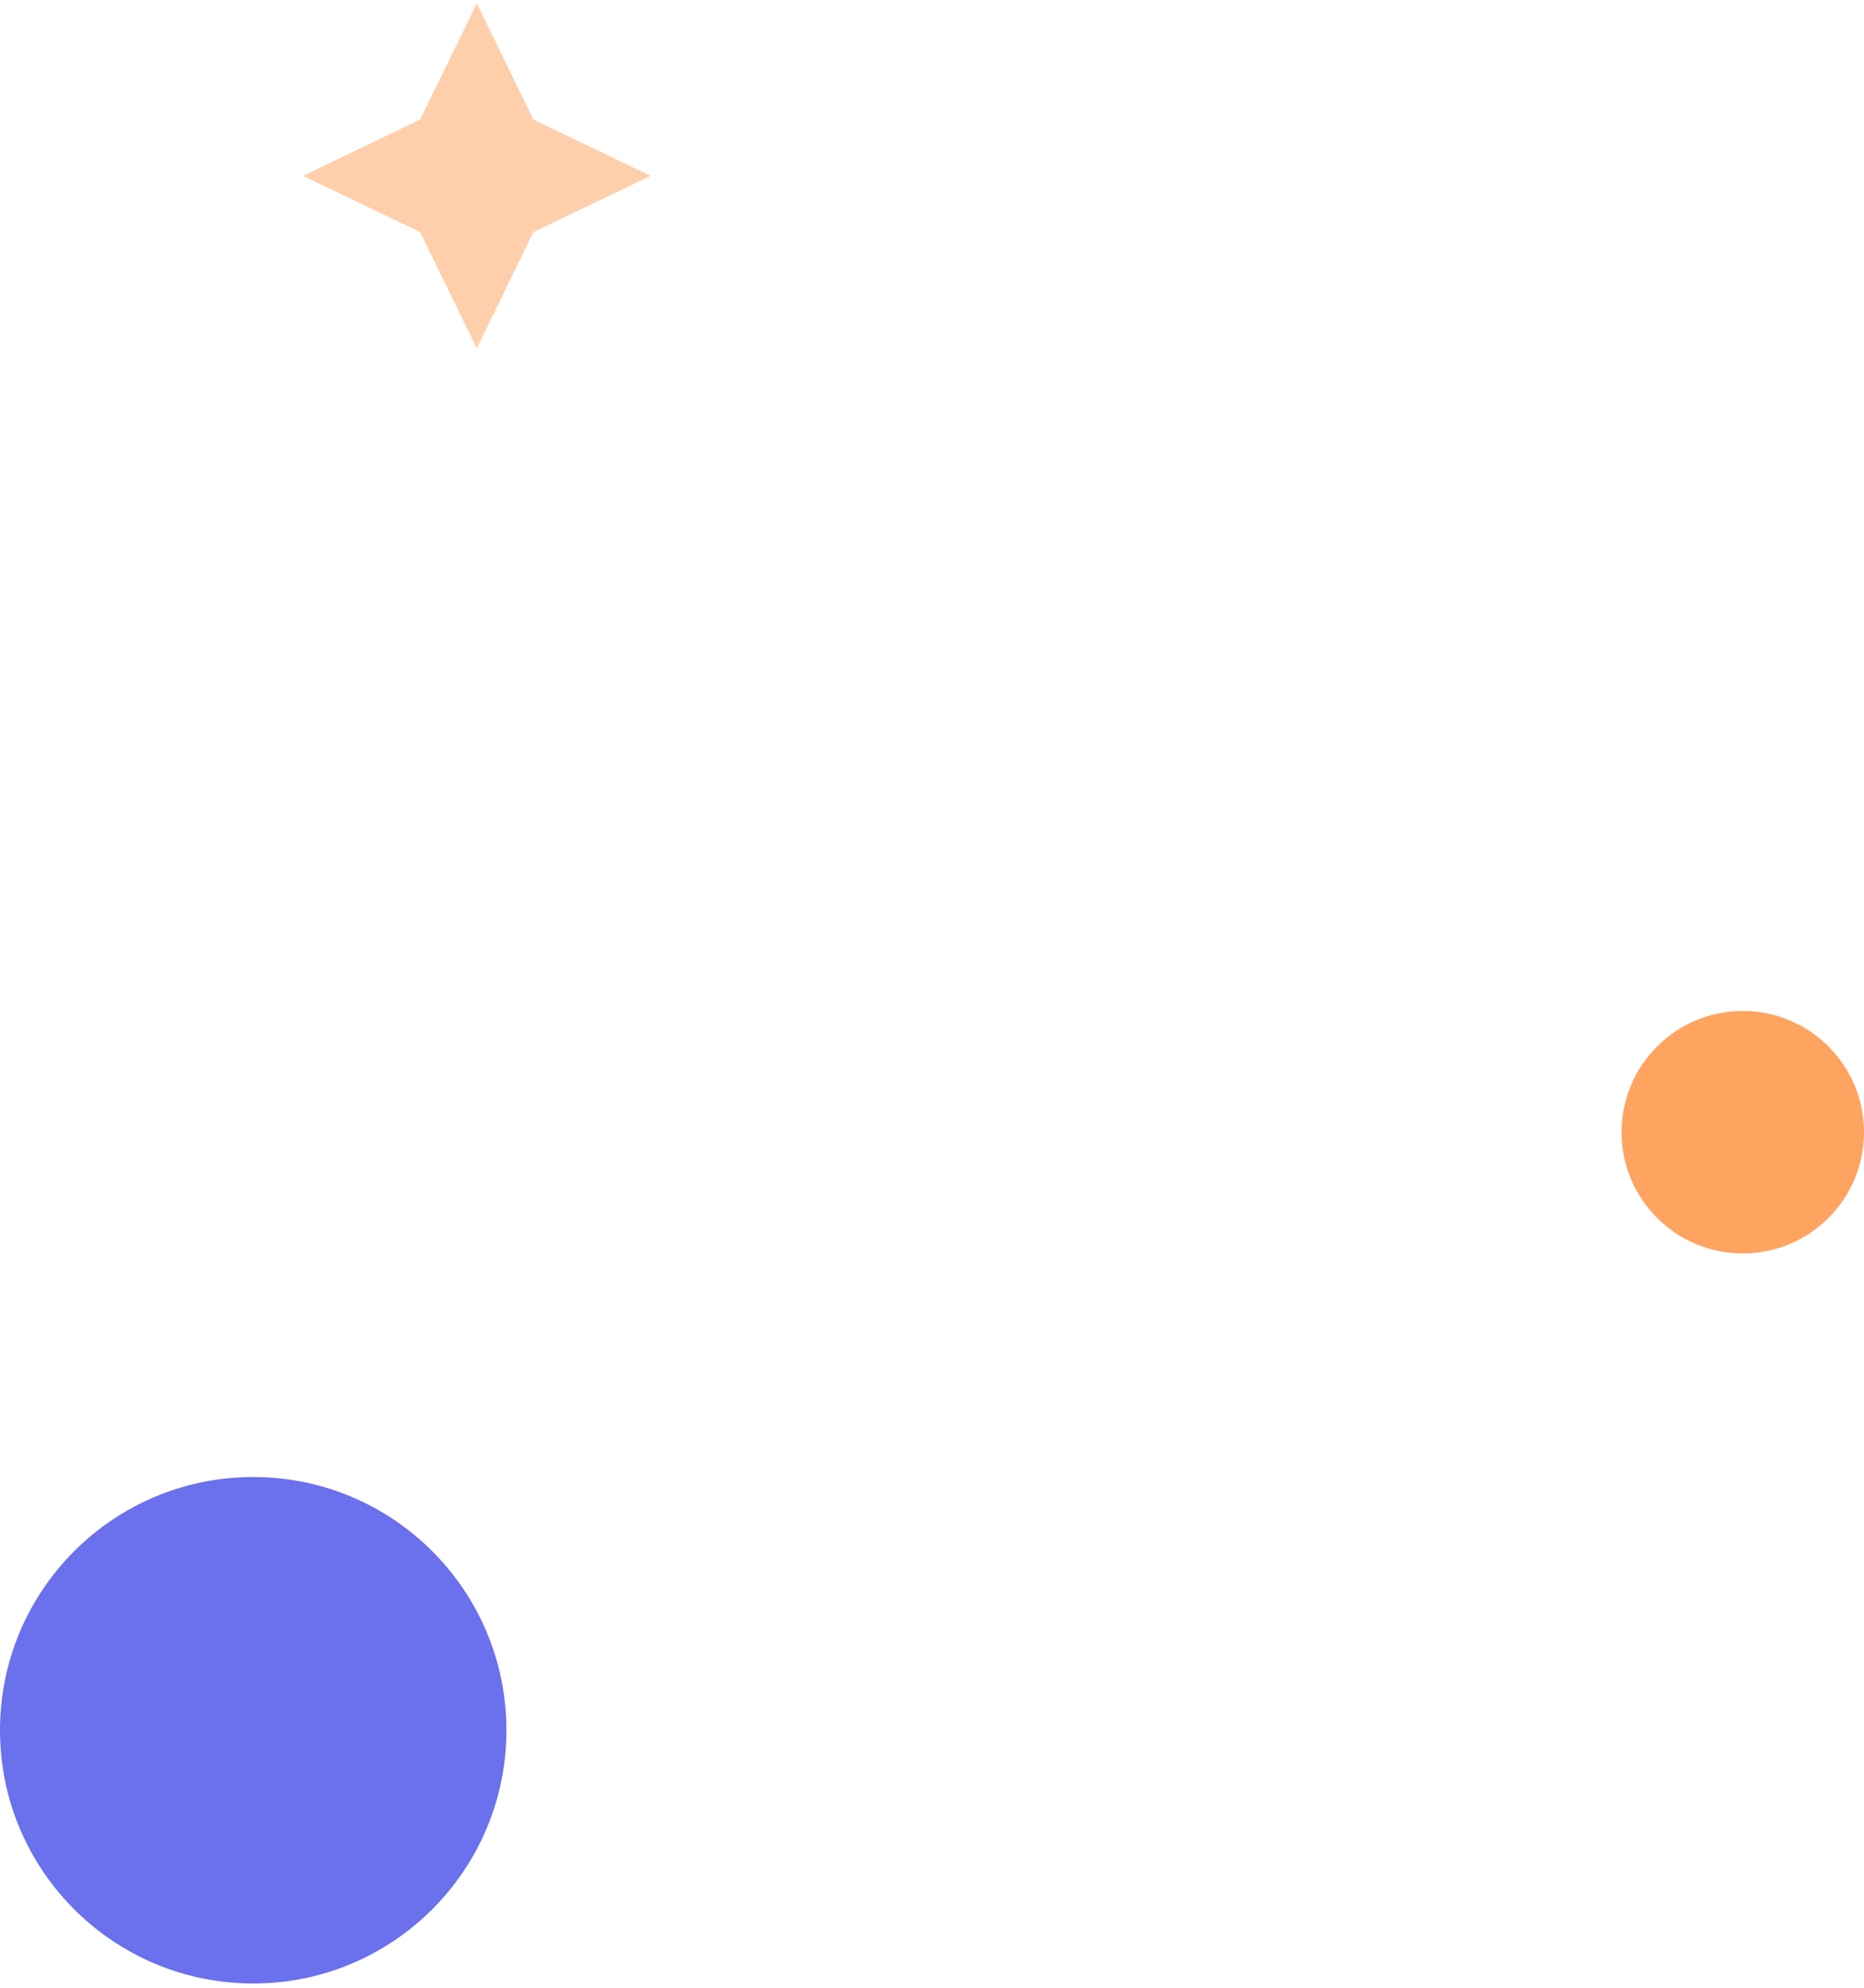 <svg width="346" height="369" viewBox="0 0 346 369" fill="none" xmlns="http://www.w3.org/2000/svg">
<path d="M88.5 0.637L99.015 22.206L120.758 32.637L99.015 43.068L88.5 64.637L77.985 43.068L56.242 32.637L77.985 22.206L88.5 0.637Z" fill="#FFCEAB"/>
<circle cx="323.5" cy="210.137" r="22.5" fill="#FFA360"/>
<circle cx="47" cy="321.137" r="47" fill="#6B70EC"/>
</svg>
